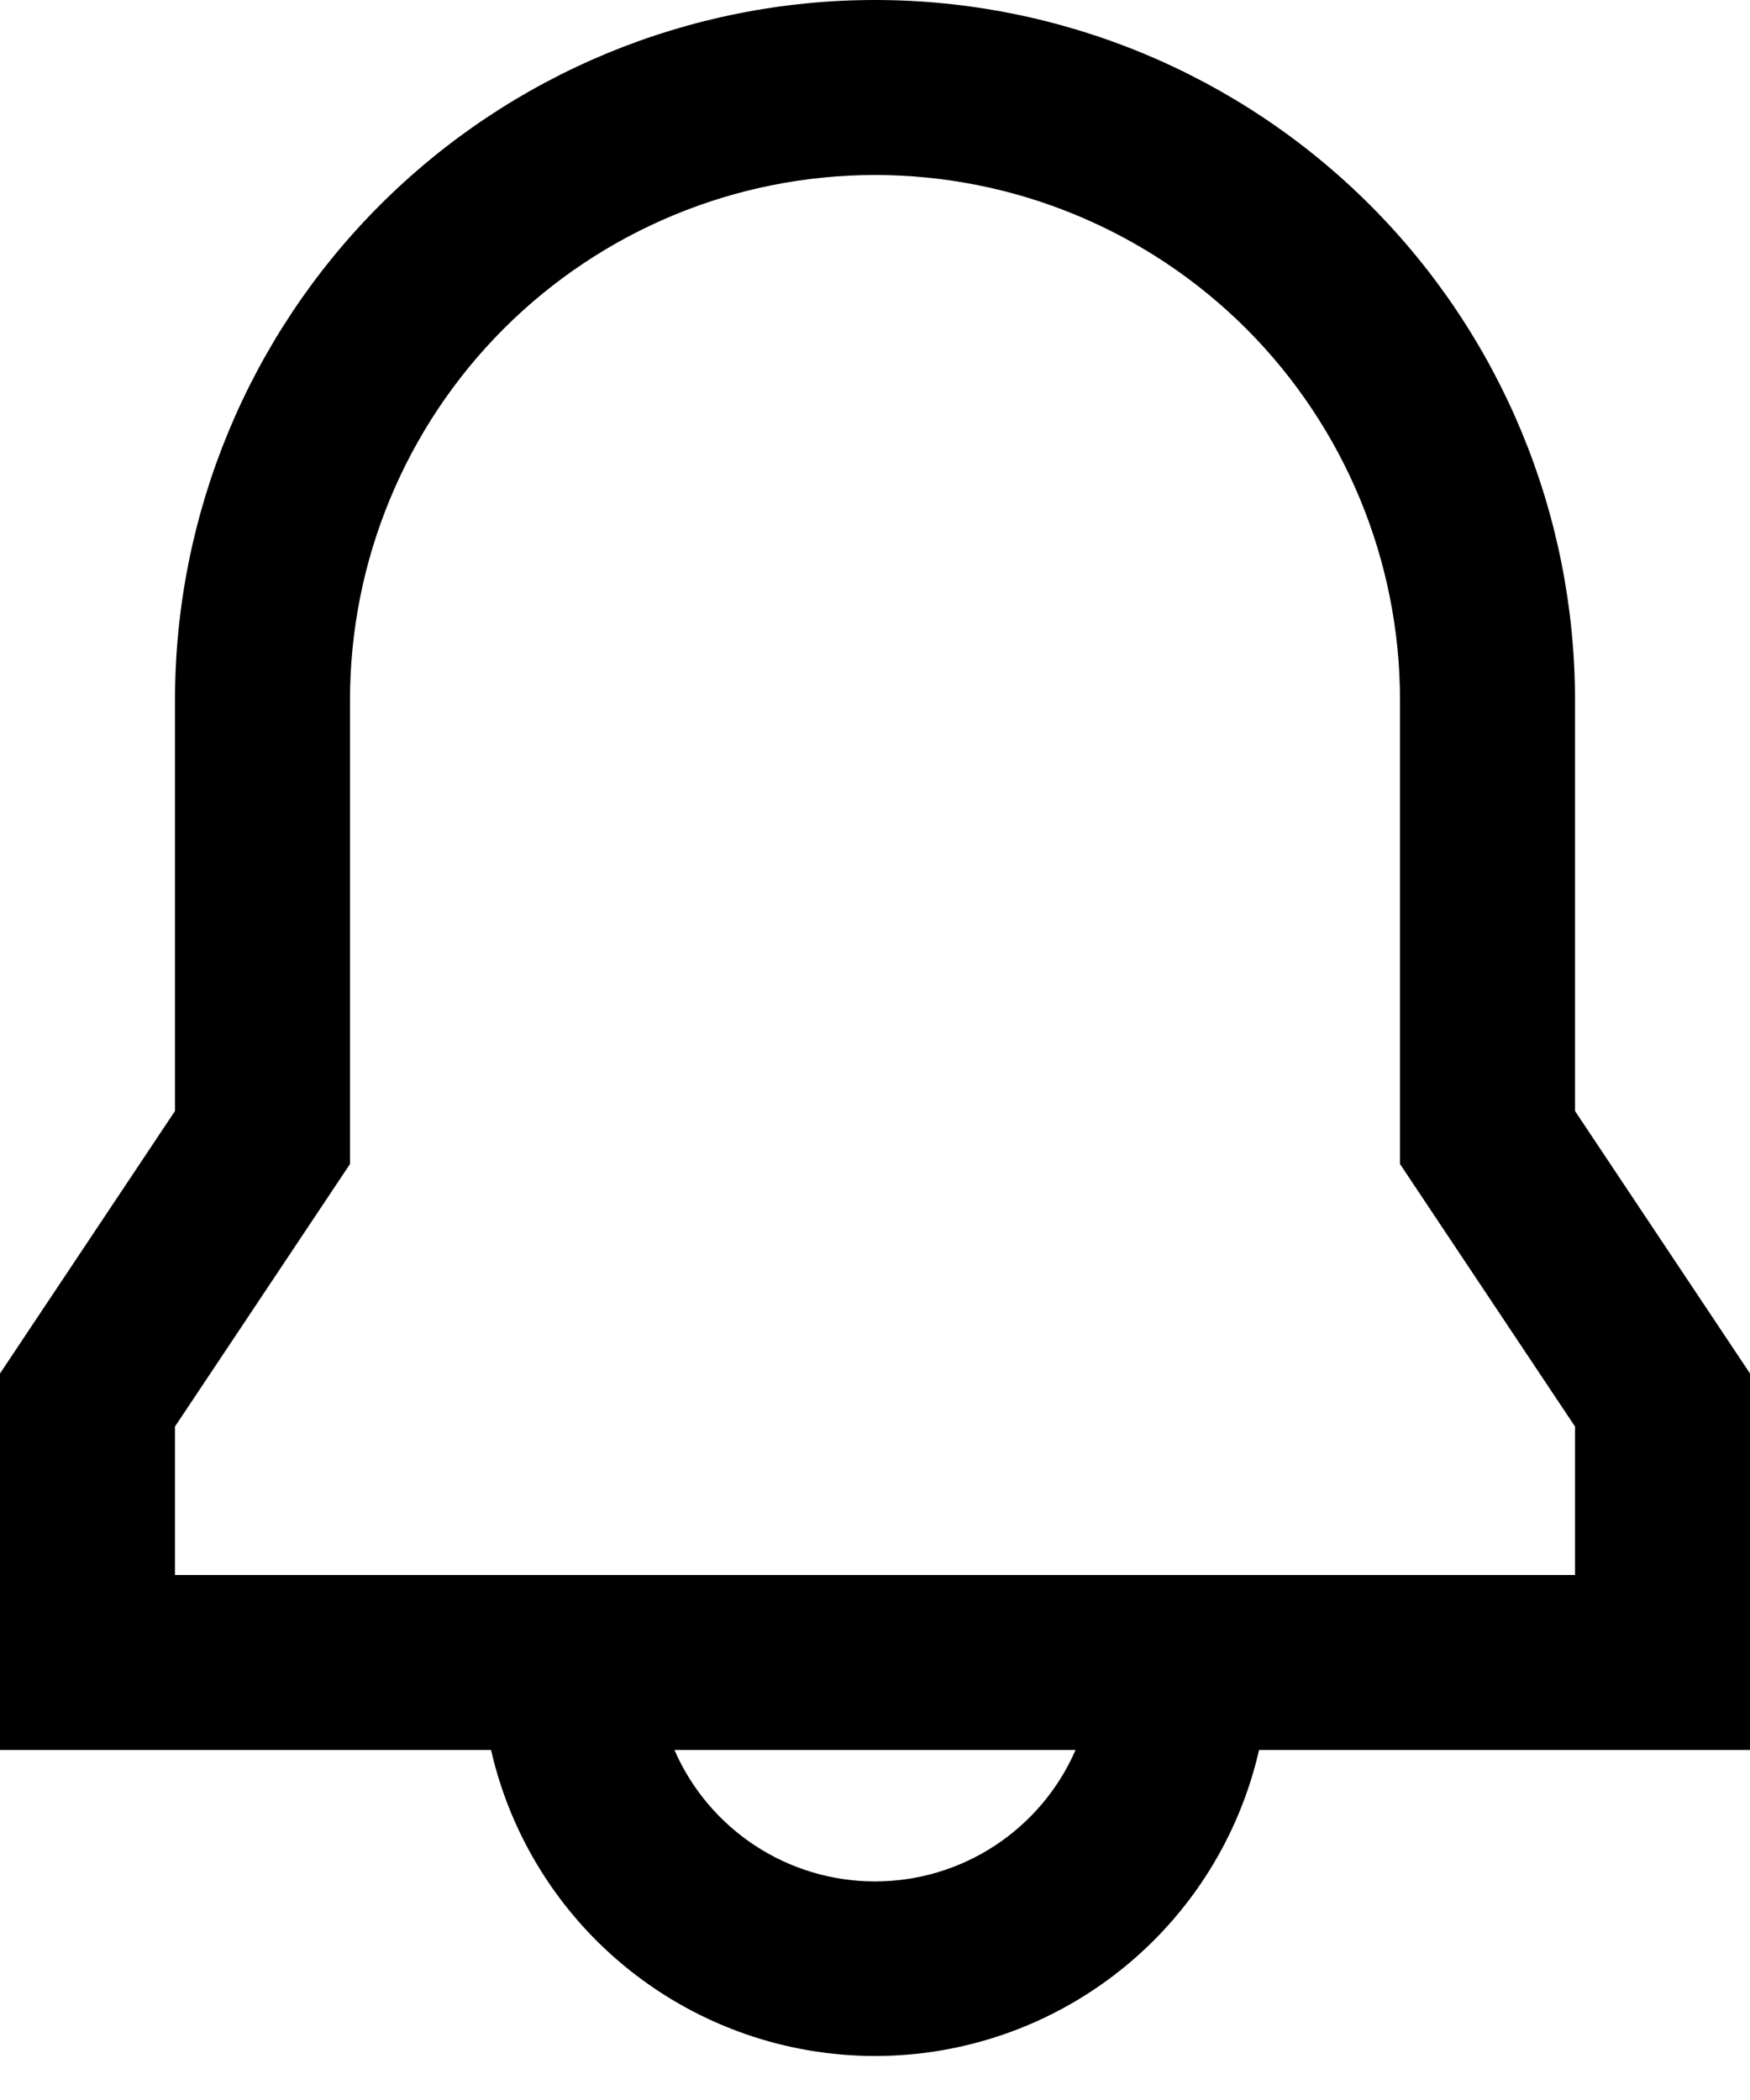 <svg width="20" height="24" viewBox="0 0 20 24" fill="none" xmlns="http://www.w3.org/2000/svg">
<path d="M2 8C2 5.878 2.843 3.843 4.343 2.343C5.843 0.843 7.878 0 10 0C12.122 0 14.157 0.843 15.657 2.343C17.157 3.843 18 5.878 18 8V12.697L20 15.697V20H14.389C14.162 20.994 13.604 21.881 12.806 22.516C12.009 23.151 11.02 23.497 10.001 23.497C8.981 23.497 7.992 23.151 7.195 22.516C6.397 21.881 5.839 20.994 5.612 20H0V15.697L2 12.697V8ZM7.708 20C7.902 20.446 8.223 20.826 8.63 21.093C9.037 21.36 9.513 21.502 10 21.502C10.487 21.502 10.963 21.36 11.37 21.093C11.777 20.826 12.098 20.446 12.292 20H7.708ZM10 2C8.409 2 6.883 2.632 5.757 3.757C4.632 4.883 4 6.409 4 8V13.303L2 16.303V18H18V16.303L16 13.303V8C16 6.409 15.368 4.883 14.243 3.757C13.117 2.632 11.591 2 10 2Z" fill="black"/>
</svg>
